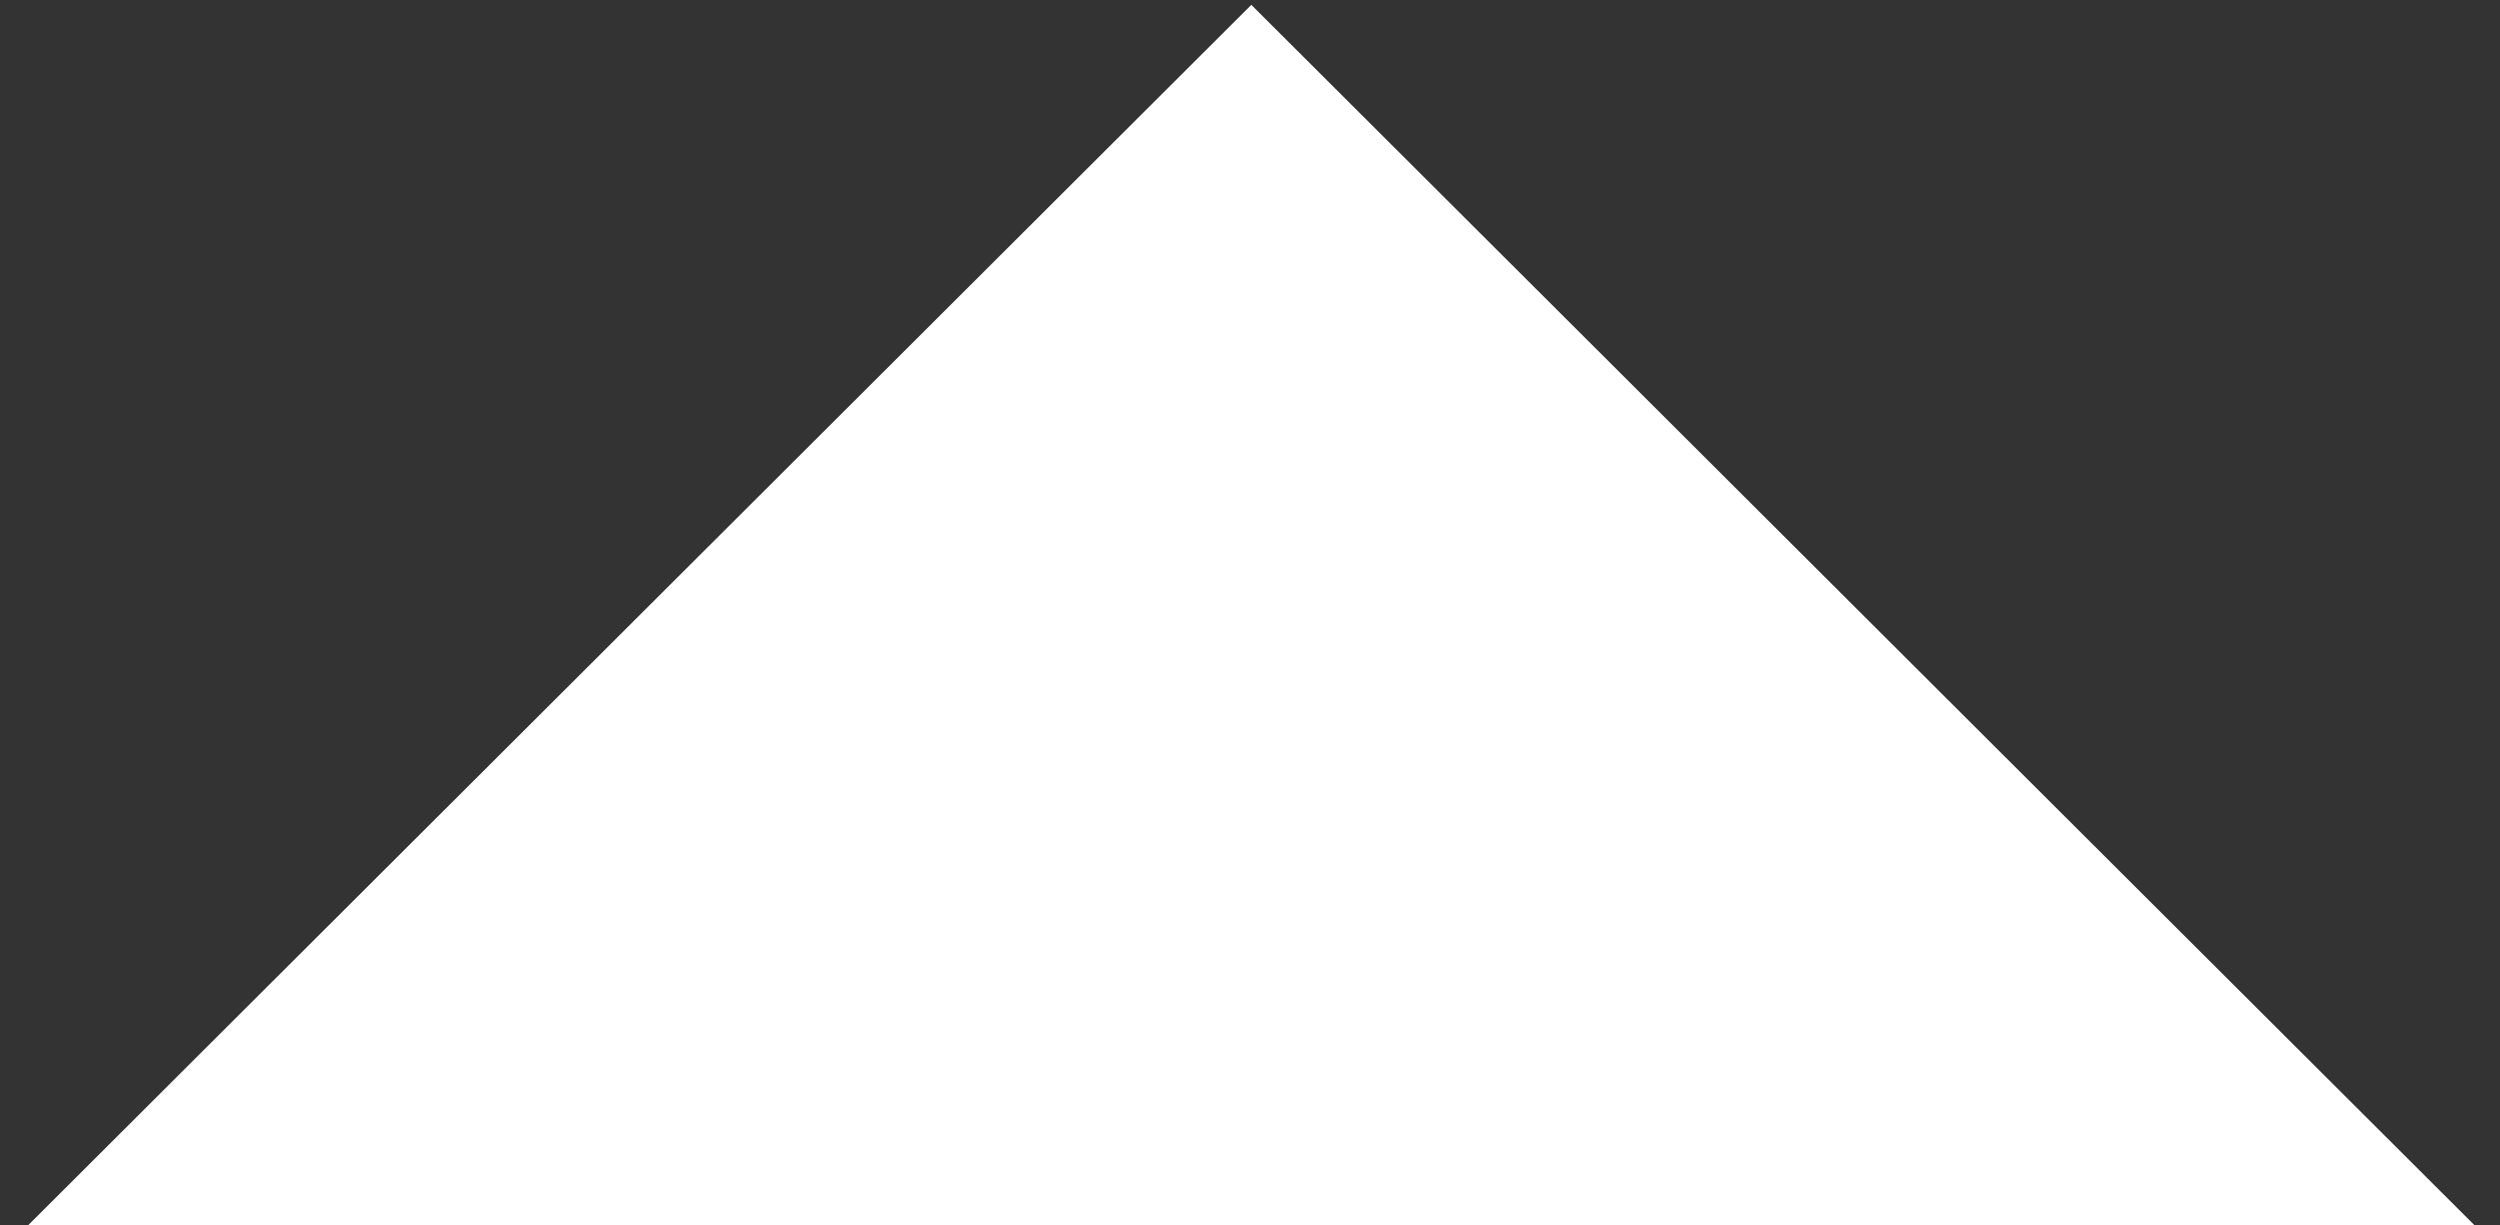<?xml version="1.0" encoding="UTF-8" standalone="no"?>
<svg width="51px" height="25px" viewBox="0 0 51 25" version="1.1" xmlns="http://www.w3.org/2000/svg" xmlns:xlink="http://www.w3.org/1999/xlink">
    <rect x="0" y="0" width="51" height="25" fill="#333333" stroke="none"/>
    <!-- Generator: Sketch 39.1 (31720) - http://www.bohemiancoding.com/sketch -->
    <title>marker-u</title>
    <desc>Created with Sketch.</desc>
    <defs></defs>
    <g id="Page-1" stroke="none" stroke-width="1" fill="none" fill-rule="evenodd">
        <g id="marker" transform="translate(25.492, 12.522) rotate(-90) translate(-25.492, -12.522) translate(12.992, -12.478)" fill="#FFFFFF">
            <polygon id="Shape" points="0.027 0.082 24.923 25.035 0.027 49.988"></polygon>
        </g>
    </g>
</svg>